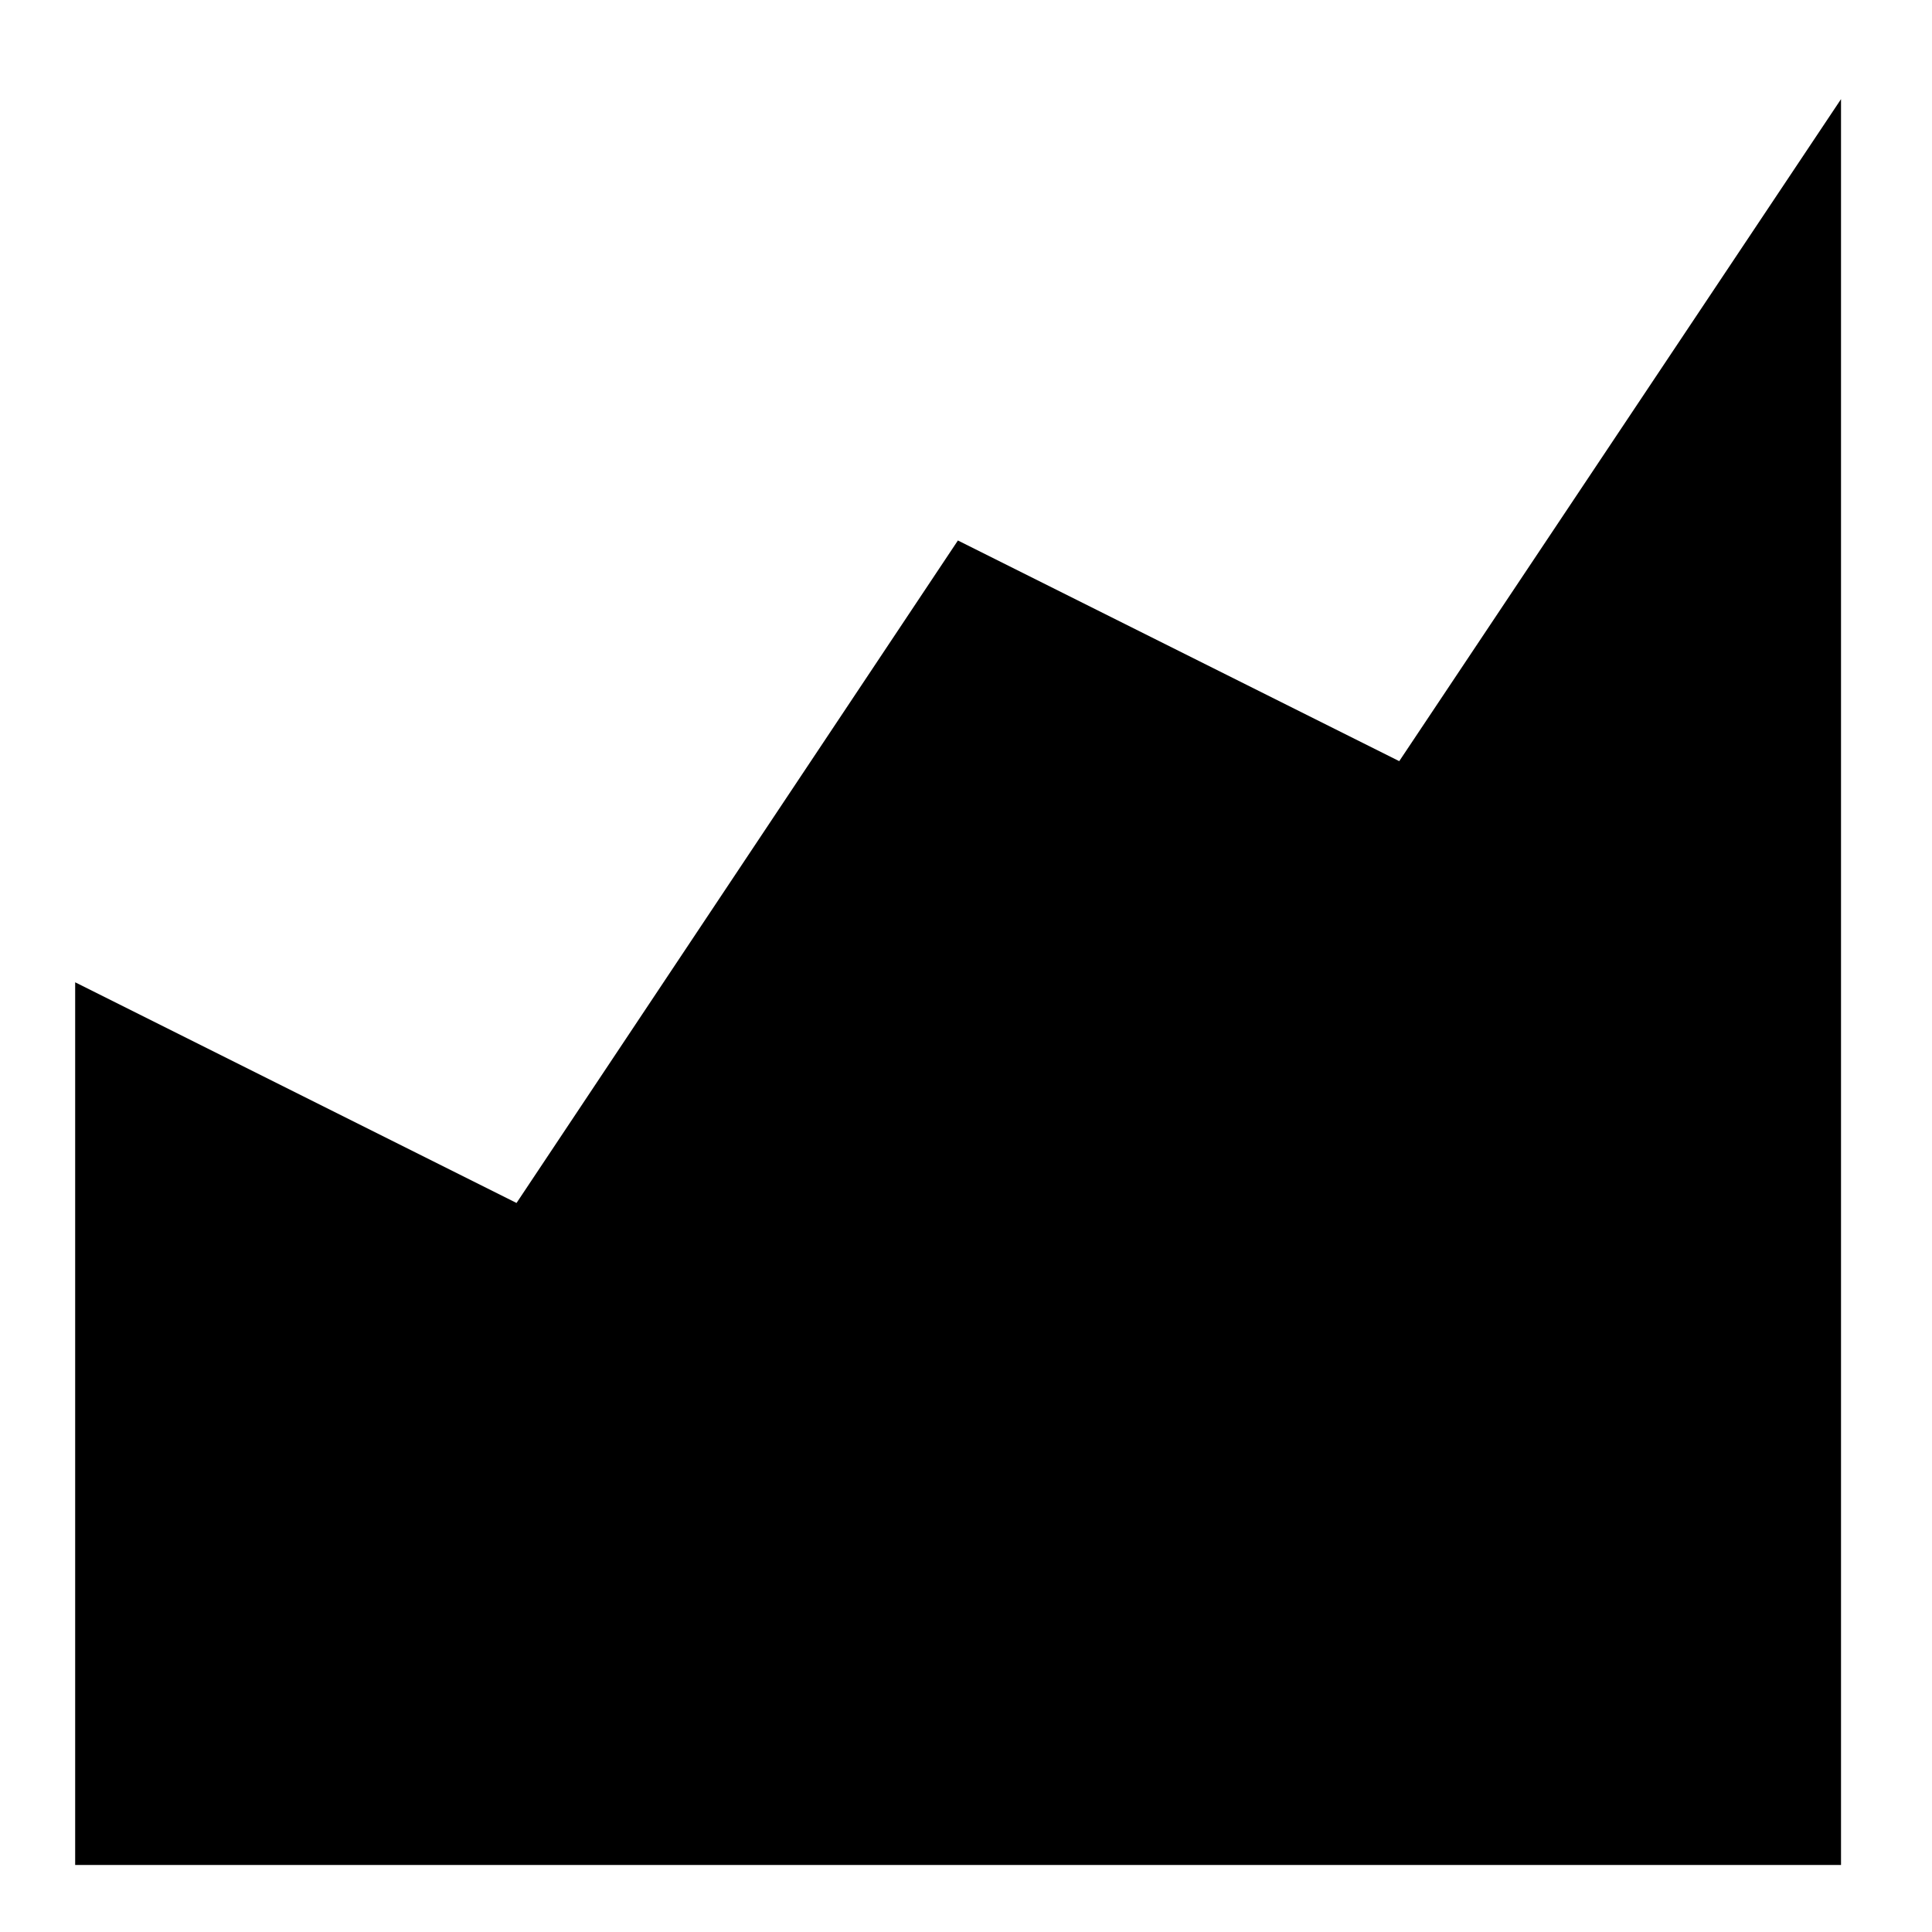 <!-- Generated by IcoMoon.io -->
<svg version="1.1" xmlns="http://www.w3.org/2000/svg" width="32" height="32" viewBox="0 0 32 32">
<title>icons_usage</title>
<path d="M8.555 19.925l-7.31-3.655v14.62h29.248v-29.248l-7.317 10.965-7.31-3.655-7.31 10.972z"></path>
</svg>

